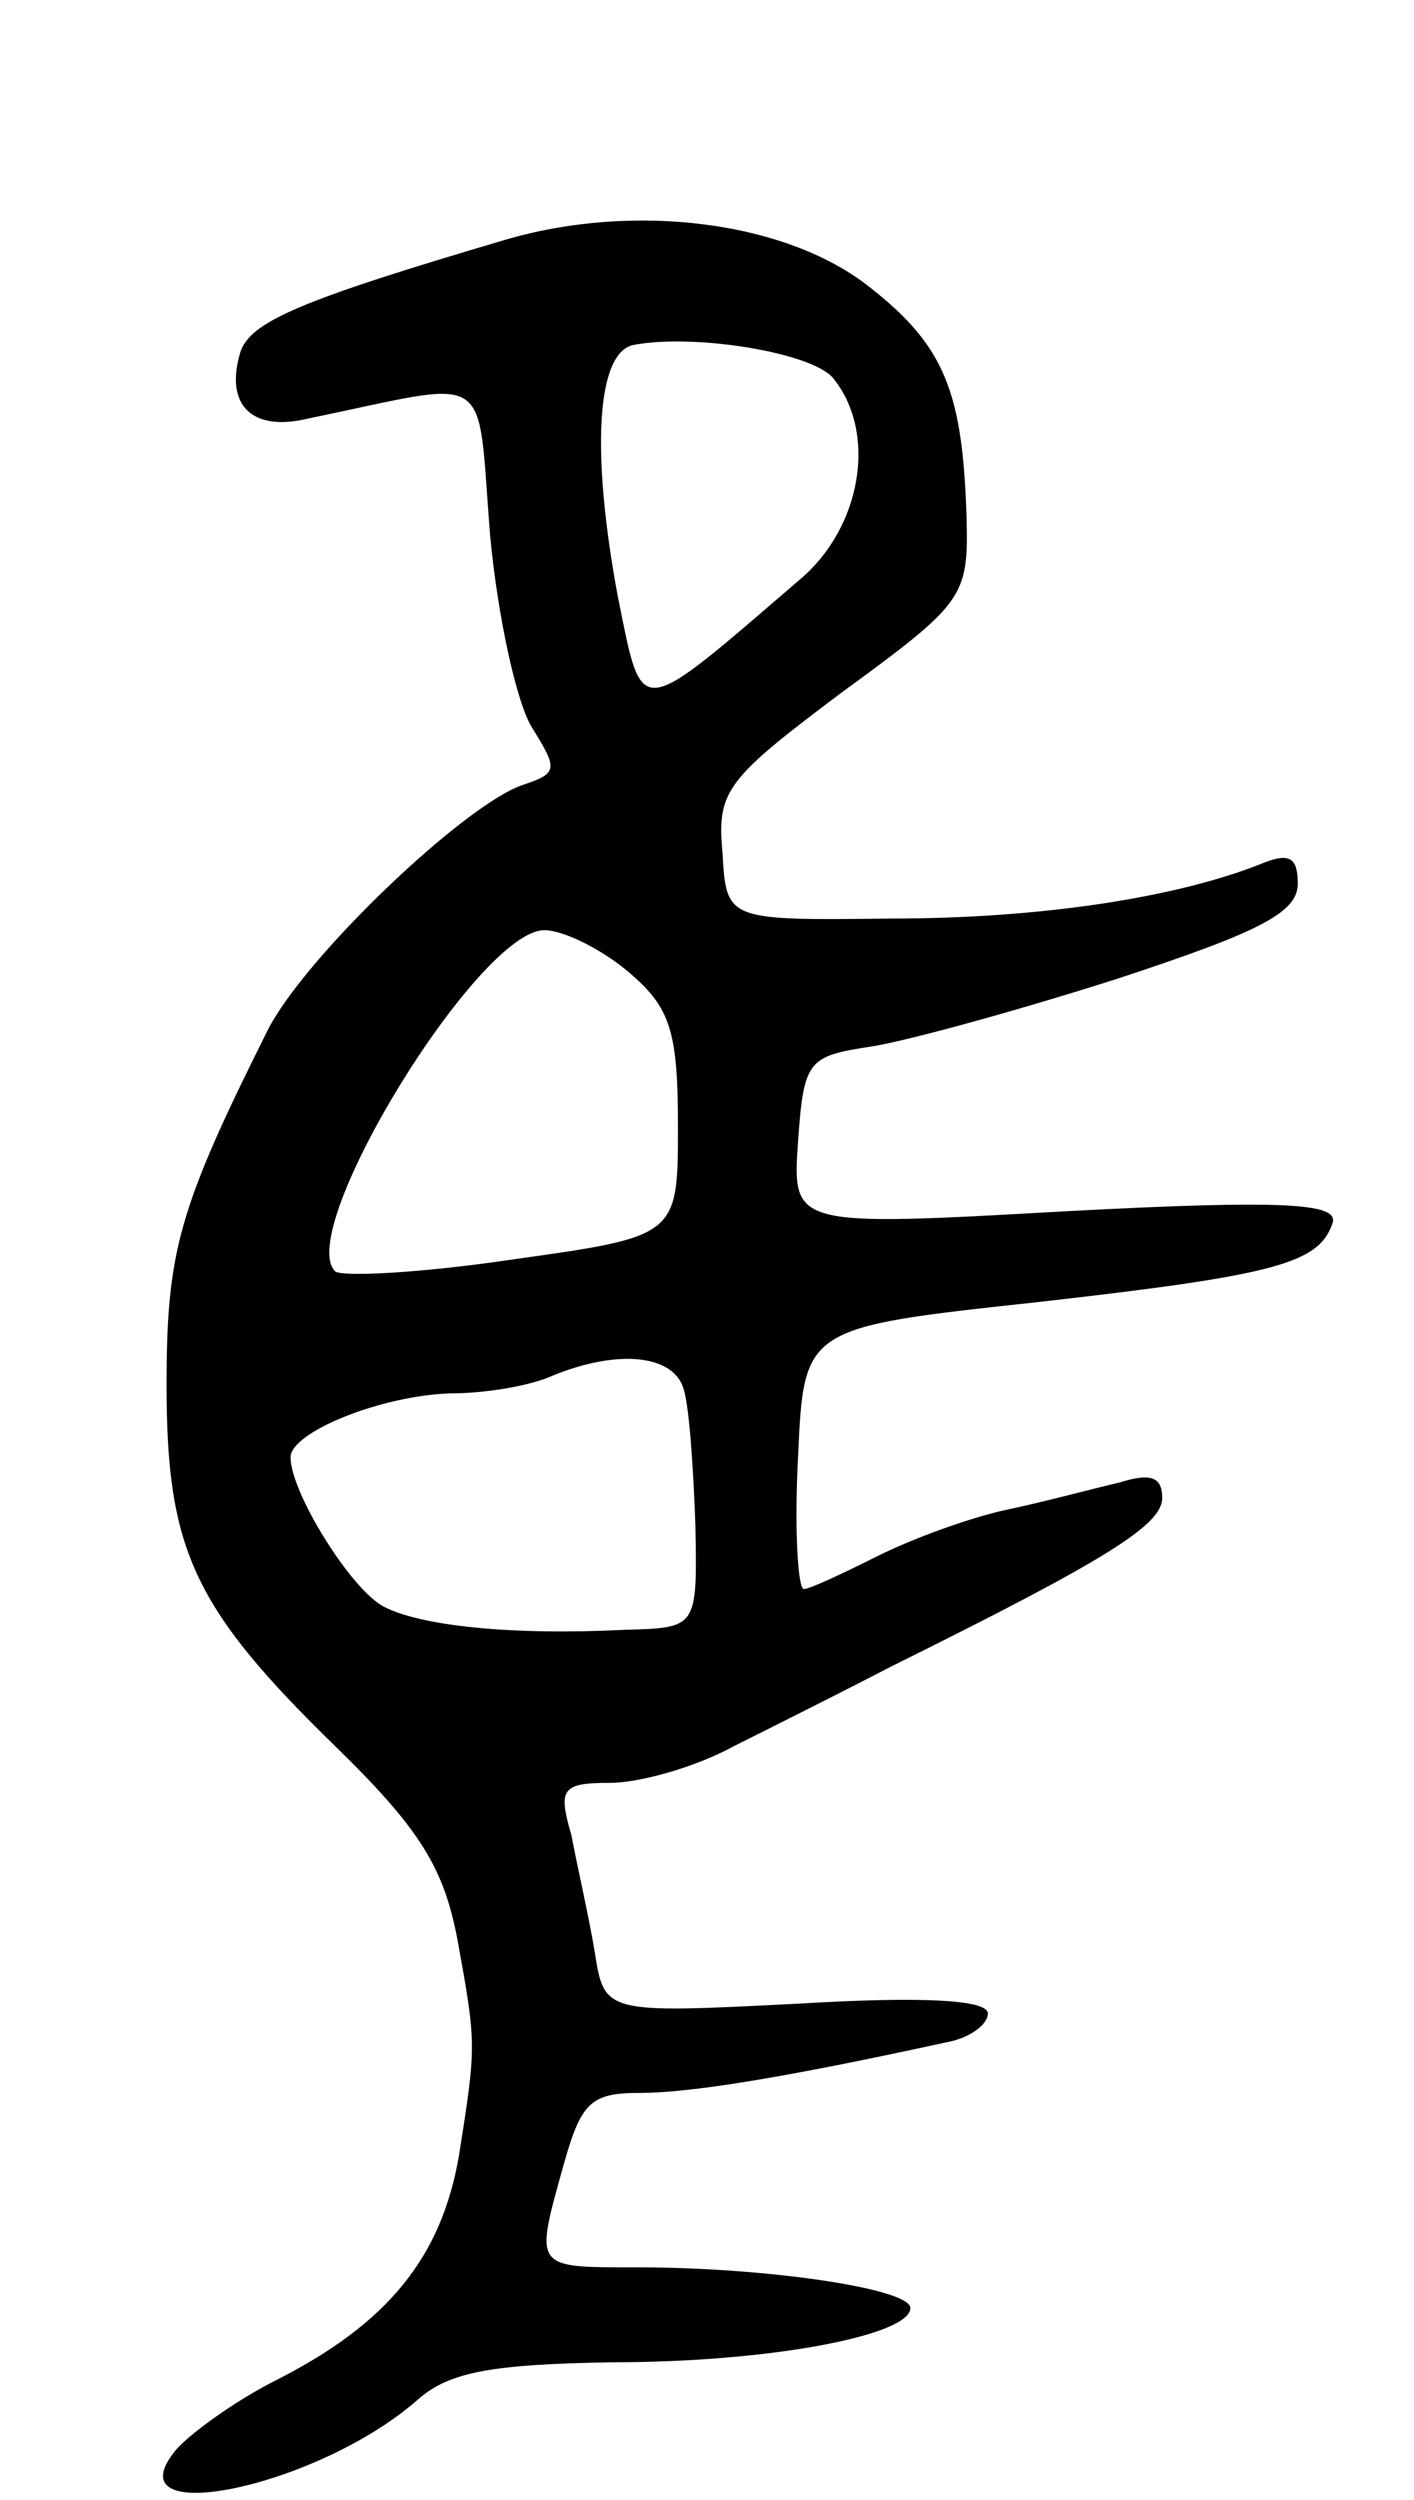 <svg version="1.0" xmlns="http://www.w3.org/2000/svg"
 width="73pt" height="129pt" viewBox="0 0 73 129"
 preserveAspectRatio="xMidYMid meet">
<g transform="translate(0,129) scale(0.1,-0.1)"
fill="#000000" stroke="none">
<path d="M260 1166 c-105 -31 -131 -42 -136 -58 -8 -27 6 -41 35 -34 97 20 87
27 94 -60 4 -43 14 -88 22 -100 13 -21 13 -23 -5 -29 -30 -10 -113 -89 -132
-127 -46 -92 -52 -114 -52 -183 0 -85 14 -115 88 -187 43 -42 55 -62 62 -98
10 -55 10 -55 1 -112 -9 -53 -37 -87 -94 -116 -22 -11 -45 -28 -52 -36 -35
-42 73 -20 125 26 16 14 38 18 100 19 82 0 154 14 154 28 0 10 -74 21 -141 21
-54 0 -53 -1 -38 53 9 32 14 37 39 37 25 0 71 7 158 26 12 2 22 9 22 15 0 7
-33 9 -99 5 -99 -5 -99 -5 -104 27 -3 18 -9 44 -12 60 -7 24 -5 27 20 27 15 0
44 8 64 19 20 10 56 28 81 41 111 55 140 73 140 87 0 11 -6 13 -22 8 -13 -3
-39 -10 -58 -14 -19 -4 -49 -15 -67 -24 -18 -9 -35 -17 -38 -17 -3 0 -5 30 -3
68 3 67 3 67 123 80 124 14 146 20 153 41 3 10 -24 12 -137 6 -142 -8 -142 -8
-139 36 3 42 5 44 38 49 19 3 77 19 127 35 73 24 93 34 93 49 0 13 -4 16 -17
11 -44 -18 -115 -29 -193 -29 -85 -1 -85 -1 -87 34 -3 32 2 38 62 83 63 46 65
49 64 90 -2 64 -11 88 -49 118 -43 35 -123 45 -190 25z m170 -71 c23 -28 15
-77 -17 -104 -85 -73 -81 -73 -94 -9 -14 75 -11 126 8 130 32 6 92 -4 103 -17z
m-105 -307 c21 -18 25 -30 25 -79 0 -57 0 -57 -86 -69 -47 -7 -88 -9 -91 -6
-21 21 74 176 108 176 10 0 30 -10 44 -22z m28 -215 c3 -10 5 -42 6 -70 1 -53
1 -53 -36 -54 -59 -3 -106 2 -125 12 -17 9 -48 59 -48 77 0 13 47 32 83 33 18
0 41 4 52 9 34 14 63 11 68 -7z"/>
</g>
</svg>
